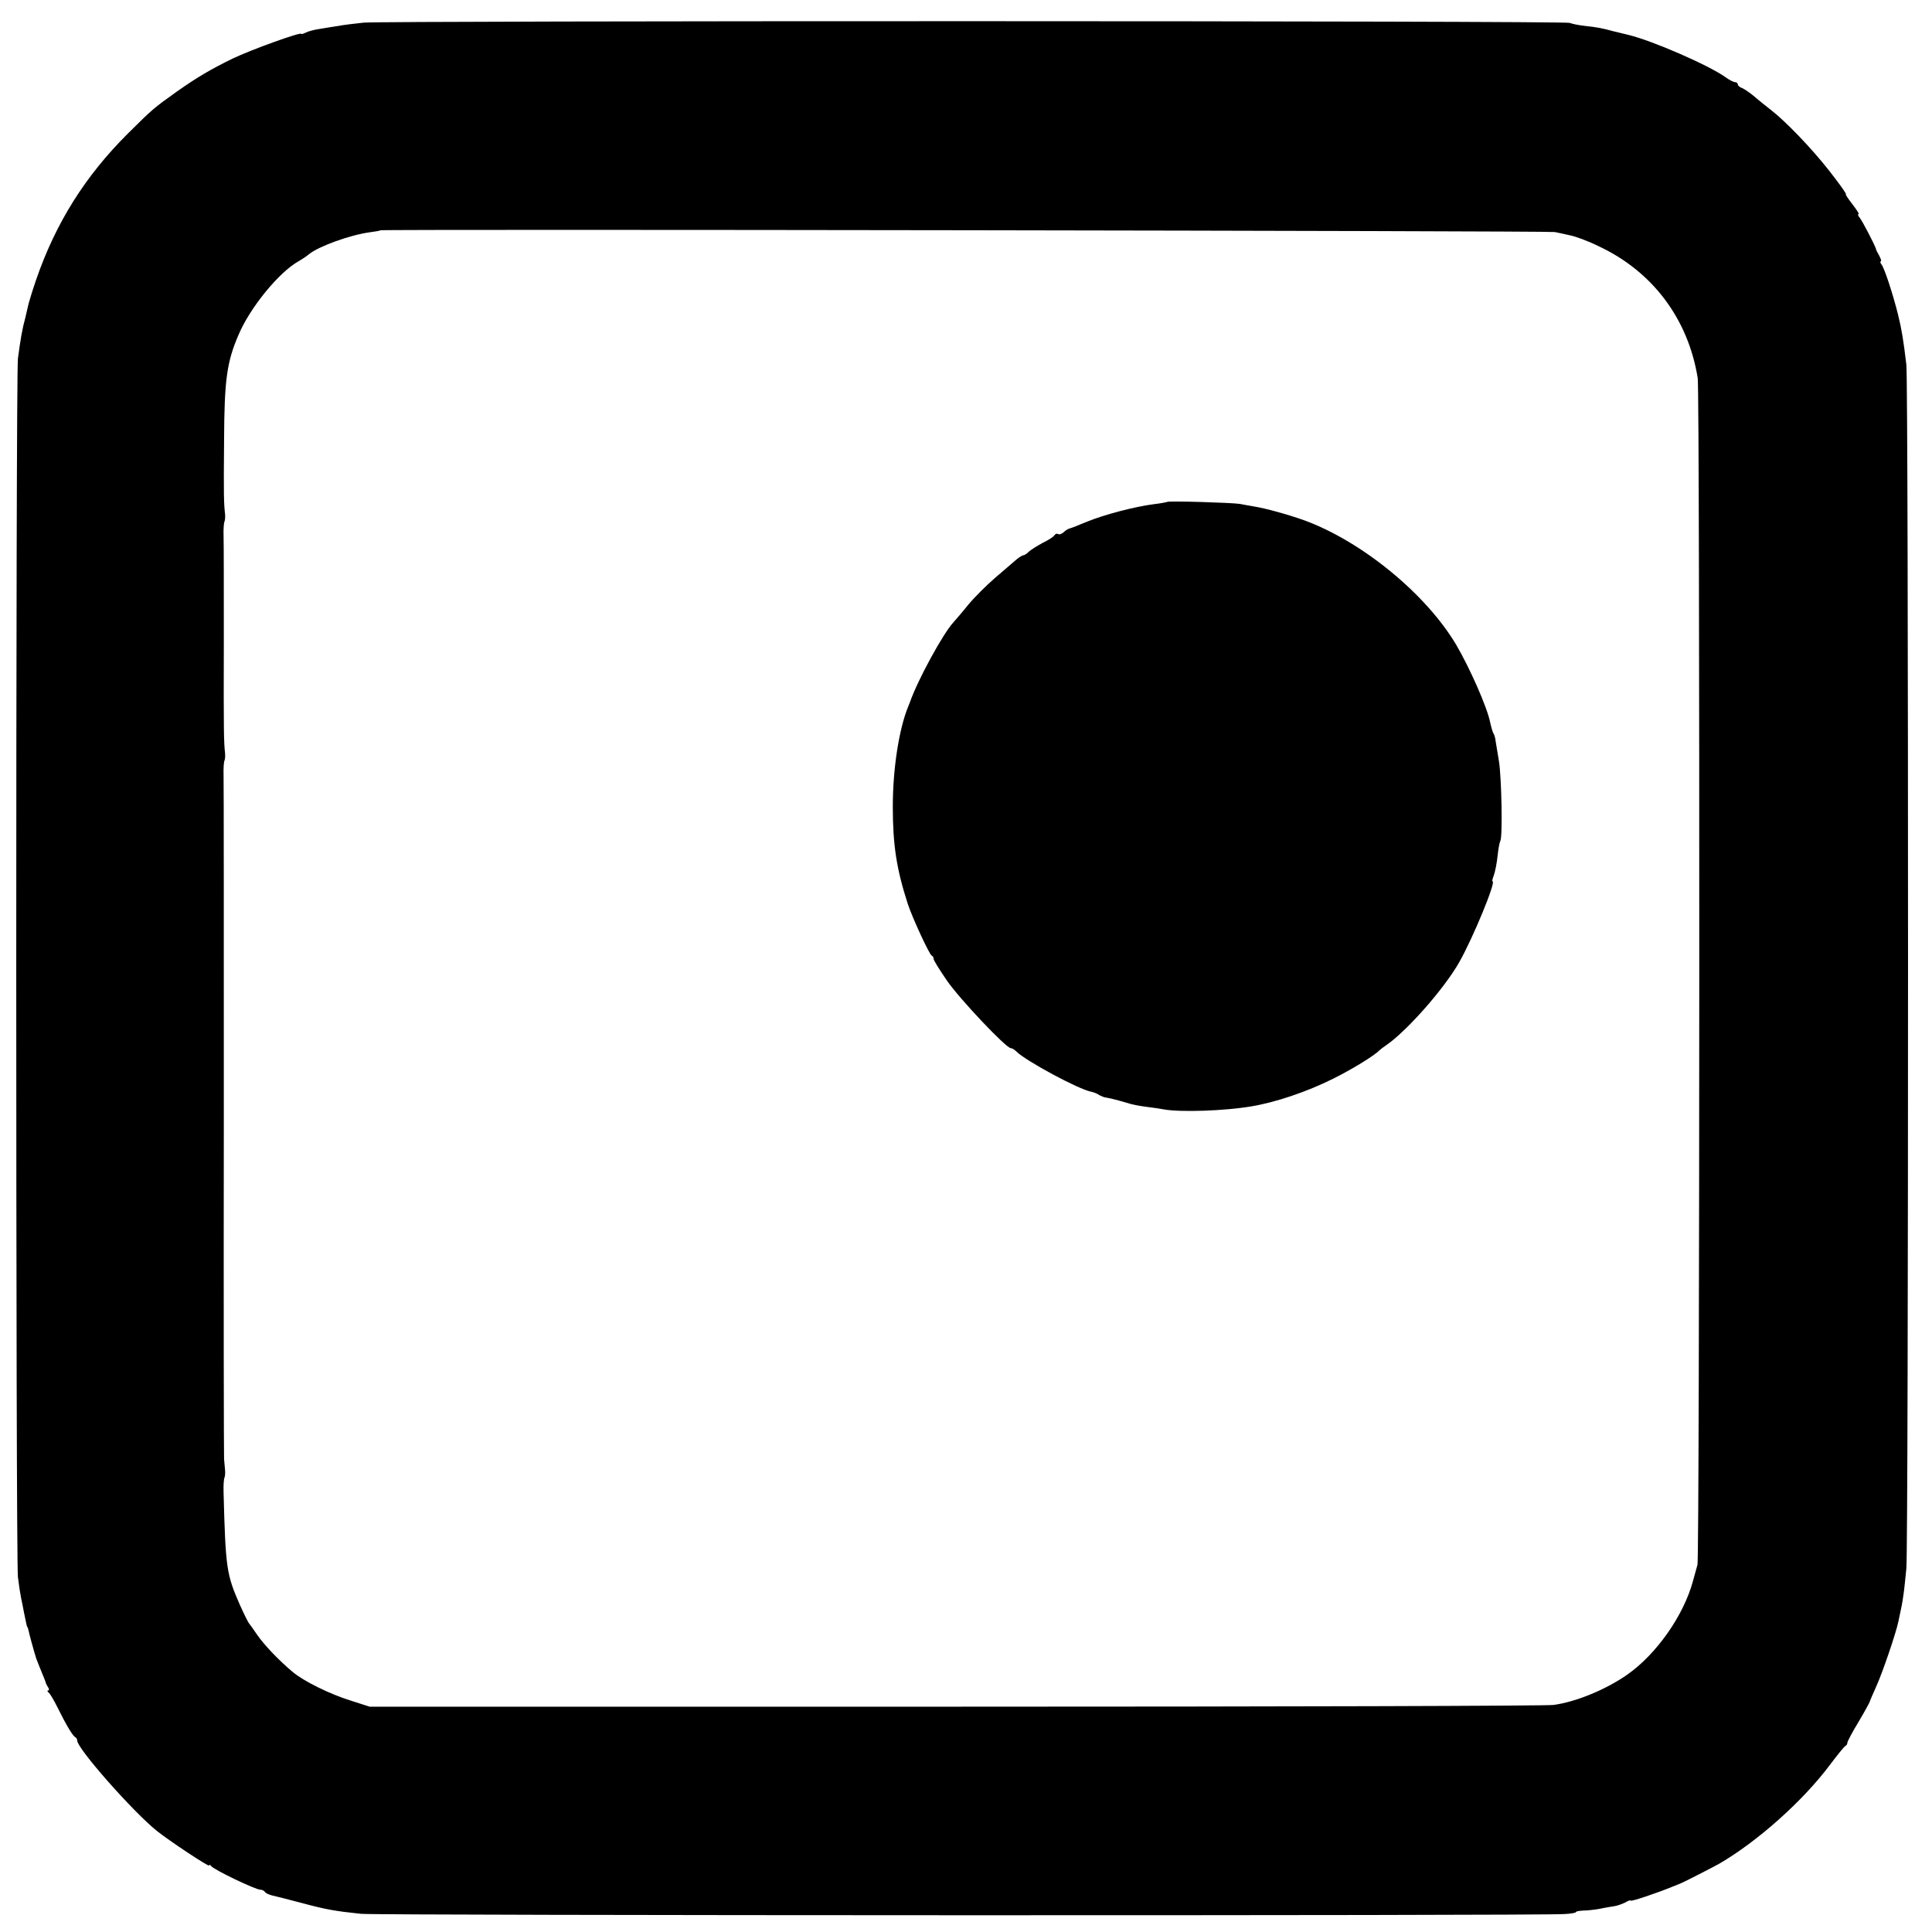 <svg version="1" xmlns="http://www.w3.org/2000/svg" width="1034.667" height="1034.667" viewBox="0 0 776 776"><path d="M146 9.1c-3.6.4-8.1.9-10 1.3-1.9.3-5.3.8-7.5 1.2-2.2.3-4.8 1-5.7 1.5-1 .5-1.8.7-1.8.5 0-.9-20.2 6.4-27.5 9.9-9 4.4-14.4 7.6-22.5 13.3-9.5 6.8-9.6 6.9-19.5 16.7-17.3 17.2-29.1 36-37 58.9-1.5 4.4-2.8 8.7-3 9.5-.2.9-.8 3.4-1.3 5.6-1.3 4.7-2 9-3 16.5-.9 7.4-.9 481.8 0 489.5.4 3.3 1 7.1 1.3 8.5.3 1.4.8 3.8 1.1 5.5.9 4.4 1.2 6 1.4 6 .1 0 .3.7.5 1.5.2 1.2 2.1 8.1 3 11 .2.6 2.3 5.9 3.2 8 .3.8.7 1.7.7 2 .1.3.5 1.1.9 1.7.5.7.5 1.3 0 1.3-.4 0-.3.4.2.8.6.4 2.2 3.2 3.7 6.2 3.4 6.9 6.1 11.4 7.1 11.8.4.2.7.8.7 1.3 0 3.2 22.4 28.6 32 36.3 5 4 21 14.6 21 13.9 0-.5.4-.3.8.2.9 1.4 17.8 9.5 19.7 9.5.7 0 1.6.4 1.9.9.3.5 1.6 1.1 2.8 1.4 1.3.3 6.6 1.6 11.8 3 10 2.7 13.5 3.3 24 4.4 6.5.7 474.2.8 483.2.1 2.7-.1 4.8-.5 4.8-.8 0-.3 1.2-.5 2.8-.6 1.5 0 4.5-.3 6.7-.7 2.2-.5 5-.9 6.1-1.1 1.2-.2 3.1-.9 4.3-1.5 1.1-.7 2.1-1 2.1-.7 0 .5 10.7-3.1 16.5-5.5 1.7-.7 3.2-1.3 3.5-1.4.9-.3 13.4-6.7 15.5-7.9 15.5-9 33.7-25.3 44.4-39.6 3.1-4.1 5.9-7.6 6.4-7.8.4-.2.7-.7.7-1.2s2-4.3 4.5-8.4c2.5-4.2 4.5-7.9 4.5-8.1 0-.2 1.2-3 2.6-6.1 2.5-5.5 7.9-21.3 8.9-26.1 1.3-6.1 1.6-7.5 2-10.5.3-1.8.8-6.7 1.2-10.8.9-9.2.9-476.5 0-483.5-1.2-10.2-1.9-14.2-3.3-20-2.1-8.4-5.5-18.8-6.7-20.3-.5-.6-.6-1.2-.3-1.2.4 0 .1-1-.6-2.3-.7-1.2-1.3-2.4-1.3-2.7-.4-1.5-5.4-11.1-6.5-12.5-.7-.8-.9-1.5-.5-1.5s-.8-1.8-2.5-4-2.9-4-2.6-4c.4 0-2.6-4.2-6.6-9.3-7.2-9.2-17.6-20-23.7-24.7-1.8-1.4-4.7-3.7-6.4-5.2-1.8-1.5-4-3-4.9-3.4-1-.3-1.8-1-1.8-1.5s-.5-.9-1.1-.9c-.6 0-2.4-.9-4-2.1-6.8-4.8-29.3-14.6-38.9-16.9-2.5-.6-5.3-1.3-6.2-1.5-3.9-1.1-6.5-1.6-11.3-2.1-2.7-.3-5.4-.9-6-1.2-1.3-.9-476.1-.9-484.5-.1zm478.5 84.1c1.1.2 3.8.8 6 1.3 2.2.4 7.4 2.3 11.4 4.3 21.8 10.1 36.2 29.3 40 53.1.9 6 .8 473.4-.1 476.6-.3 1.1-1.1 4-1.8 6.5-3.7 13.8-14.7 29.5-26.5 37.7-8.6 6-20.6 10.9-29.5 12.1-2.5.4-110.5.7-240 .7H148.5l-7.5-2.4c-8.4-2.6-19-7.8-23.5-11.6-5.6-4.7-11.5-10.9-14.3-15-1.5-2.2-2.9-4.2-3.2-4.5-.3-.3-2-3.7-3.7-7.5-5.3-12.1-5.7-14.5-6.5-45.1-.1-2.8.1-5.5.4-6 .2-.5.3-1.8.2-2.9-.1-1.1-.3-3.1-.4-4.5-.1-1.4-.2-62.6-.1-136 0-73.4 0-135.8-.1-138.6-.1-2.8.1-5.5.4-6 .2-.5.3-1.8.2-2.9-.5-4.4-.6-8.4-.5-44.5 0-20.6 0-39.8-.1-42.6-.1-2.8.1-5.5.4-6 .2-.5.3-1.8.2-2.9-.5-4.3-.6-7.7-.4-29.5.1-24.4 1.1-31.6 5.8-42.5 4.6-10.9 16.1-25 24-29.5 1.4-.8 3.4-2.1 4.3-2.9 4-3.2 16.4-7.7 24.4-8.8 2.2-.3 4.1-.6 4.3-.8.5-.5 469.6.2 471.7.7z"/><path d="M468.8 201.6c-.2.1-2.6.6-5.3.9-7.8 1-19.9 4.2-26.8 7-3.4 1.4-6.6 2.7-7.2 2.8-.5.1-1.6.8-2.3 1.5-.8.7-1.7 1-2.2.7-.5-.3-1.1-.1-1.5.5-.3.6-2.5 2-4.8 3.1-2.2 1.2-4.7 2.8-5.5 3.5-.7.8-1.7 1.4-2.1 1.4-.4 0-1.7.8-2.8 1.7-1.2 1-5 4.3-8.5 7.3s-8.4 7.9-10.9 10.9c-2.4 3-5.1 6.1-5.9 7-4.2 4.5-14.5 23.4-17.5 32.1-.1.3-.5 1.2-.8 2-3.6 8.9-6.1 24.7-6.1 40 0 15.4 1.5 25.1 6 39 1.9 5.8 8.7 20.4 9.6 20.8.5.2.8.8.8 1.4 0 .5 2.4 4.4 5.3 8.6 5 7.3 23.8 27.2 25.7 27.2.5 0 1.5.6 2.3 1.4 3.7 3.7 25 15.2 30 16.1.9.2 2.3.7 3 1.2.6.4 1.7.8 2.2 1 .6.1 2.1.4 3.4.7 1.3.3 3.8 1 5.5 1.5 1.7.6 5.1 1.3 7.6 1.6 2.5.3 5.9.8 7.5 1.1 6.6 1.2 24.3.6 35-1.2 9.7-1.6 22.3-5.8 32.9-11.1 7.5-3.7 16.8-9.4 18.6-11.4.3-.3 1.5-1.2 2.8-2.1 8.2-5.6 23.3-22.7 29.3-33.3 5.7-10.1 14.9-32.5 13.4-32.5-.3 0 0-1.1.5-2.4.5-1.4 1.2-4.8 1.5-7.7.3-2.9.8-5.6 1.1-6.1 1-1.5.5-25.3-.5-31.8-.6-3.6-1.2-7.4-1.4-8.5-.1-1.1-.5-2.5-.9-3-.3-.6-.9-2.6-1.3-4.5-1.2-6-8.2-21.8-13.6-31-12.1-20.4-37.8-41.5-61-50-6.1-2.2-15.7-4.9-20.4-5.6-1.6-.3-4.1-.7-5.5-1-3-.5-28.8-1.3-29.2-.8z"/></svg>